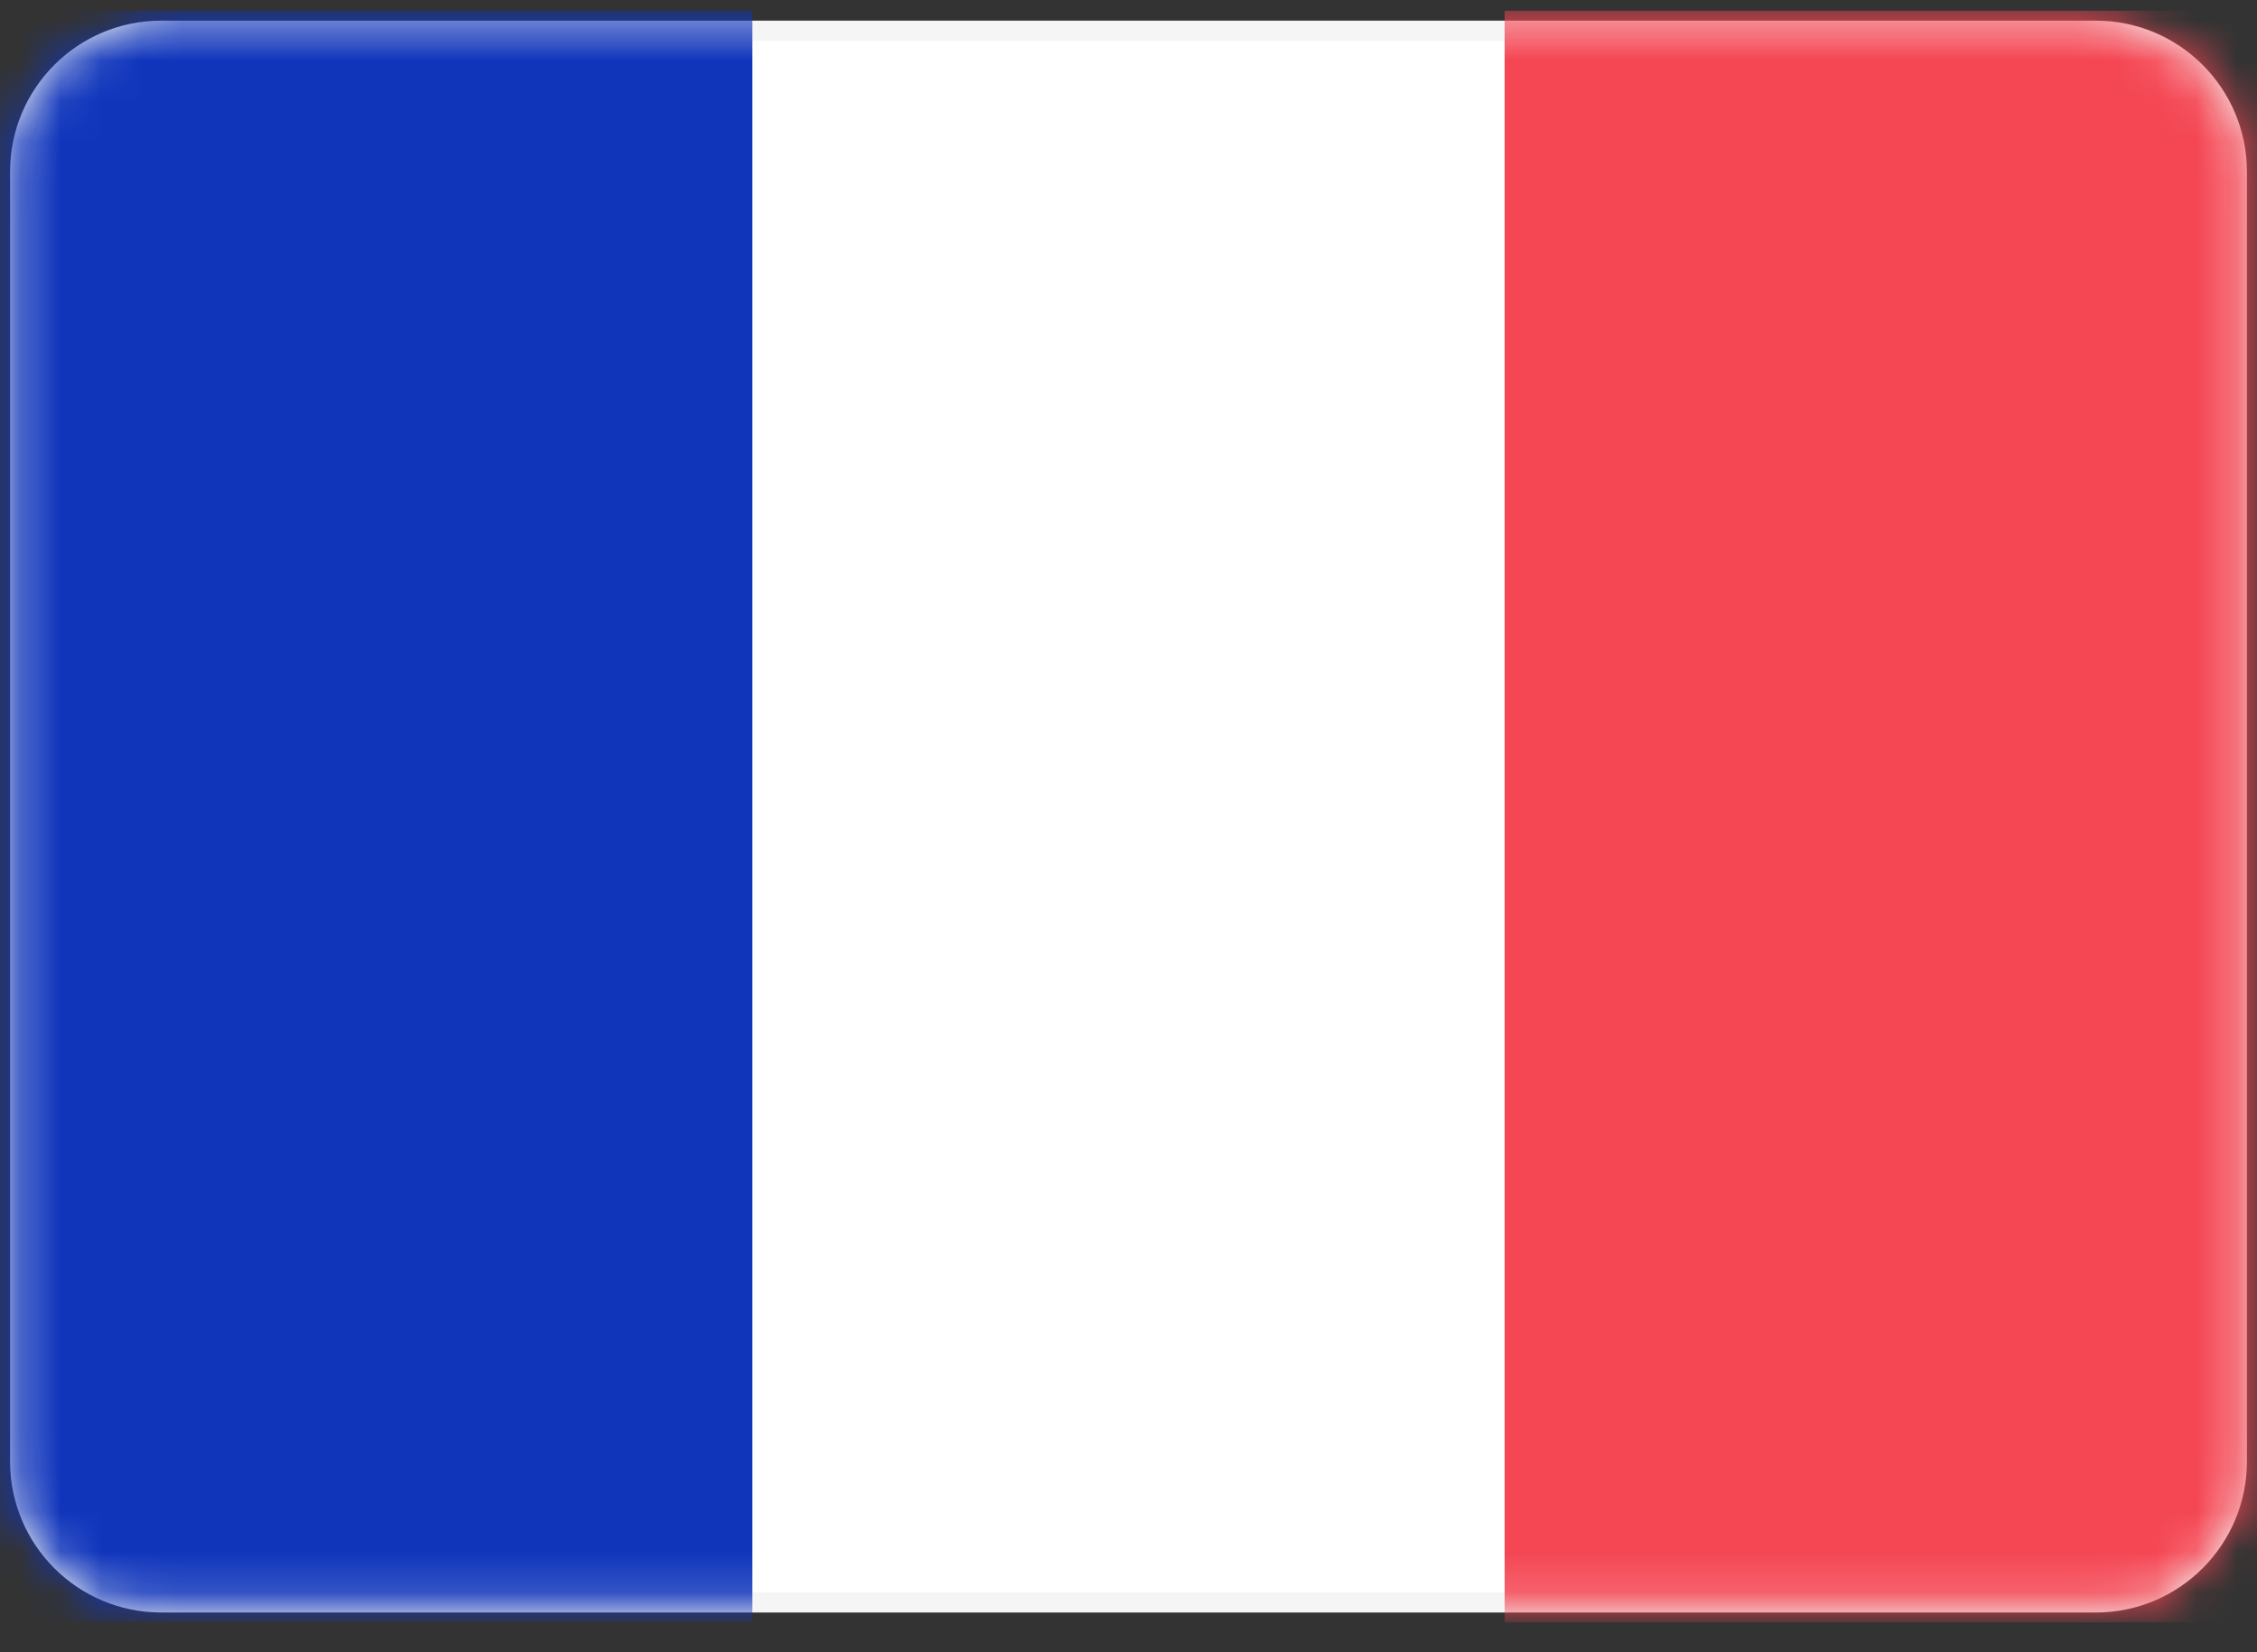 <svg width="56" height="41" viewBox="0 0 56 41" fill="none" xmlns="http://www.w3.org/2000/svg">
<rect x="0" y="0" width="56" height="41" fill="#333333" stroke="none"/>
<g clip-path="url(#clip0_47_125)">
<path d="M52 0.762H4C2.067 0.762 0.5 2.329 0.5 4.262V36.262C0.5 38.195 2.067 39.762 4 39.762H52C53.933 39.762 55.5 38.195 55.5 36.262V4.262C55.5 2.329 53.933 0.762 52 0.762Z" fill="white" stroke="#F5F5F5" stroke-width="0.5"/>
<mask id="mask0_47_125" style="mask-type:alpha" maskUnits="userSpaceOnUse" x="0" y="0" width="56" height="41">
<path d="M52 0.762H4C2.067 0.762 0.5 2.329 0.5 4.262V36.262C0.5 38.195 2.067 39.762 4 39.762H52C53.933 39.762 55.5 38.195 55.5 36.262V4.262C55.5 2.329 53.933 0.762 52 0.762Z" fill="white" stroke="white" stroke-width="0.5"/>
</mask>
<g mask="url(#mask0_47_125)">
<path d="M56 0.262H37.333V40.262H56V0.262Z" fill="#F44653"/>
<path fill-rule="evenodd" clip-rule="evenodd" d="M0 40.262H18.667V0.262H0V40.262Z" fill="#1035BB"/>
</g>
</g>
<defs>
<clipPath id="clip0_47_125">
<rect width="56" height="40" fill="white" transform="translate(0 0.262)"/>
</clipPath>
</defs>
</svg>
